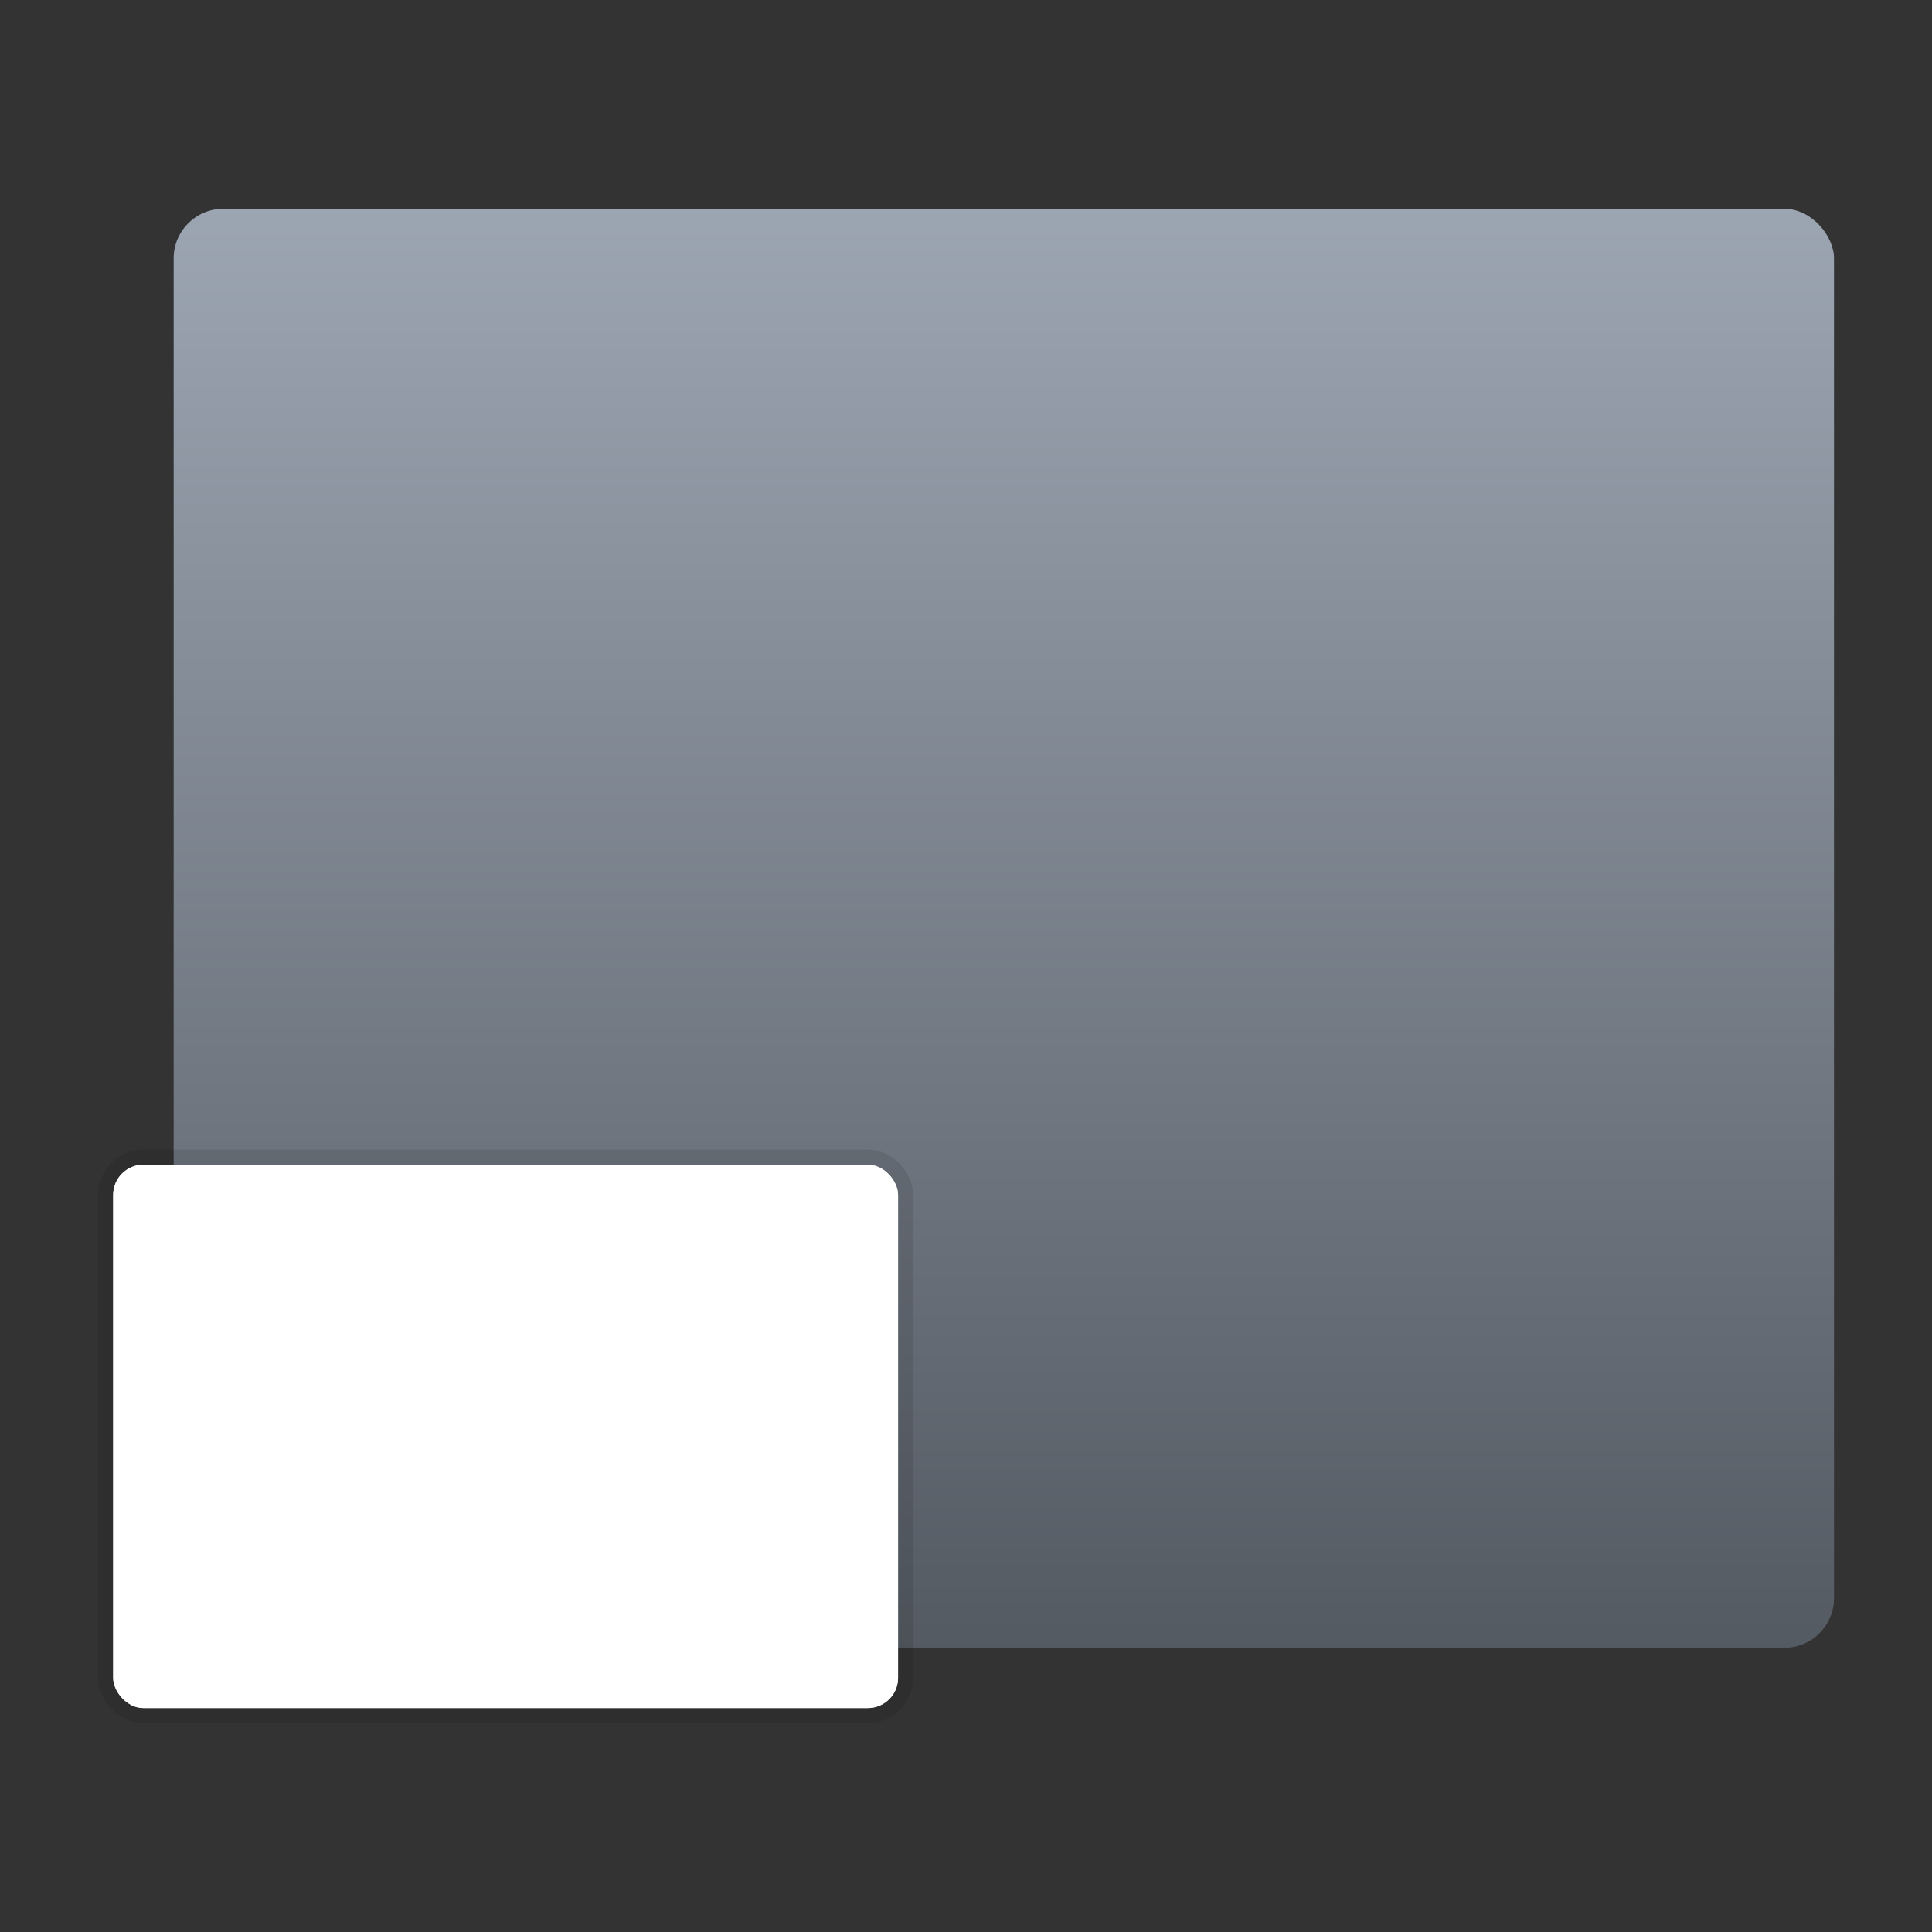 <?xml version="1.0" encoding="UTF-8" standalone="no"?>
<svg
   xmlns:dc="http://purl.org/dc/elements/1.1/"
   xmlns:cc="http://creativecommons.org/ns#"
   xmlns:rdf="http://www.w3.org/1999/02/22-rdf-syntax-ns#"
   xmlns:svg="http://www.w3.org/2000/svg"
   xmlns="http://www.w3.org/2000/svg"
   xmlns:xlink="http://www.w3.org/1999/xlink"
   xmlns:sodipodi="http://sodipodi.sourceforge.net/DTD/sodipodi-0.dtd"
   xmlns:inkscape="http://www.inkscape.org/namespaces/inkscape"
   width="64"
   height="64"
   viewBox="0 0 16.933 16.933"
   version="1.1"
   id="svg12"
   sodipodi:docname="workspace-switcher-left-bottom.svg"
   inkscape:version="1.0 (4035a4fb49, 2020-05-01)">
  <rect x="0" y="0" width="16.933" height="16.933" fill="#333333" stroke="none"/>
  <defs
     id="defs16">
    <linearGradient
       id="linearGradient1005-6"
       x1=".739"
       x2="16.388"
       y1="16.296"
       y2=".647"
       gradientTransform="matrix(0.917,0,0,0.917,17.998,0.99)"
       gradientUnits="userSpaceOnUse">
      <stop
         stop-color="#323232"
         offset="0"
         id="stop2" />
      <stop
         stop-color="#4e4e4e"
         offset=".496"
         id="stop4" />
      <stop
         stop-color="#323232"
         offset="1"
         id="stop6" />
    </linearGradient>
    <linearGradient
       inkscape:collect="always"
       id="linearGradient871">
      <stop
         style="stop-color:#9ca5b2;stop-opacity:1"
         offset="0"
         id="stop867" />
      <stop
         style="stop-color:#545a62;stop-opacity:1"
         offset="1"
         id="stop869" />
    </linearGradient>
    <linearGradient
       inkscape:collect="always"
       xlink:href="#linearGradient871"
       id="linearGradient873"
       x1="8.478"
       y1="1.554"
       x2="8.478"
       y2="15.393"
       gradientUnits="userSpaceOnUse"
       gradientTransform="matrix(0.917,0,0,0.917,0.706,0.706)" />
    <linearGradient
       gradientUnits="userSpaceOnUse"
       gradientTransform="matrix(0.917,0,0,0.917,15.148,-16.894)"
       y2=".647"
       y1="16.296"
       x2="16.388"
       x1=".739"
       id="linearGradient1005-6-3">
      <stop
         id="stop885"
         offset="0"
         stop-color="#323232" />
      <stop
         id="stop887"
         offset=".496"
         stop-color="#4e4e4e" />
      <stop
         id="stop889"
         offset="1"
         stop-color="#323232" />
    </linearGradient>
  </defs>
  <sodipodi:namedview
     inkscape:document-rotation="0"
     pagecolor="#ffffff"
     bordercolor="#666666"
     borderopacity="1"
     objecttolerance="10"
     gridtolerance="10"
     guidetolerance="10"
     inkscape:pageopacity="0"
     inkscape:pageshadow="2"
     inkscape:window-width="1920"
     inkscape:window-height="932"
     id="namedview14"
     showgrid="false"
     inkscape:zoom="2.9804688"
     inkscape:cx="69.402648"
     inkscape:cy="55.245067"
     inkscape:window-x="0"
     inkscape:window-y="36"
     inkscape:window-maximized="1"
     inkscape:current-layer="svg12" />
  <g
     transform="translate(-20.337,-16.594)"
     fill="#5e4aa6"
     stroke-width="0.265"
     id="g906">
    <circle
       cx="-330.35"
       cy="-328.38"
       r="0"
       id="circle898" />
    <circle
       cx="-312.11"
       cy="-326.25"
       r="0"
       id="circle900" />
    <circle
       cx="-306.02"
       cy="-333.07"
       r="0"
       id="circle902" />
    <circle
       cx="-308.84"
       cy="-326.01"
       r="0"
       id="circle904" />
  </g>
  <g
     id="g23"
     stroke-width="0.265"
     fill="#5e4aa6"
     transform="translate(-21.834,0.897)">
    <circle
       id="circle15"
       r="0"
       cy="-328.38"
       cx="-330.35" />
    <circle
       id="circle17"
       r="0"
       cy="-326.25"
       cx="-312.11" />
    <circle
       id="circle19"
       r="0"
       cy="-333.07"
       cx="-306.02" />
    <circle
       id="circle21"
       r="0"
       cy="-326.01"
       cx="-308.84" />
  </g>
  <g
     transform="translate(0.331,-0.331)"
     id="g859">
    <rect
       ry="0.434"
       y="2.161"
       x="1.191"
       height="12.612"
       width="14.552"
       id="rect865"
       style="fill:url(#linearGradient873);fill-opacity:1;stroke-width:0.49;stroke-linecap:round" />
    <g
       transform="translate(-0.662,-272.703)"
       stroke="#000000"
       stroke-opacity="0.039"
       fill="#ffffff"
       paint-order="markers stroke fill"
       id="g8">
      <rect
         ry="0.265"
         y="283.242"
         x="1.323"
         height="4.762"
         width="6.879"
         rx="0.265"
         stroke-width="0.265"
         stroke-linecap="round"
         stroke-linejoin="round"
         stroke-opacity="0.098"
         id="rect4" />
      <rect
         rx="0.265"
         width="6.879"
         height="4.762"
         x="1.323"
         y="283.242"
         ry="0.265"
         stroke="none"
         id="rect6" />
    </g>
  </g>
</svg>
